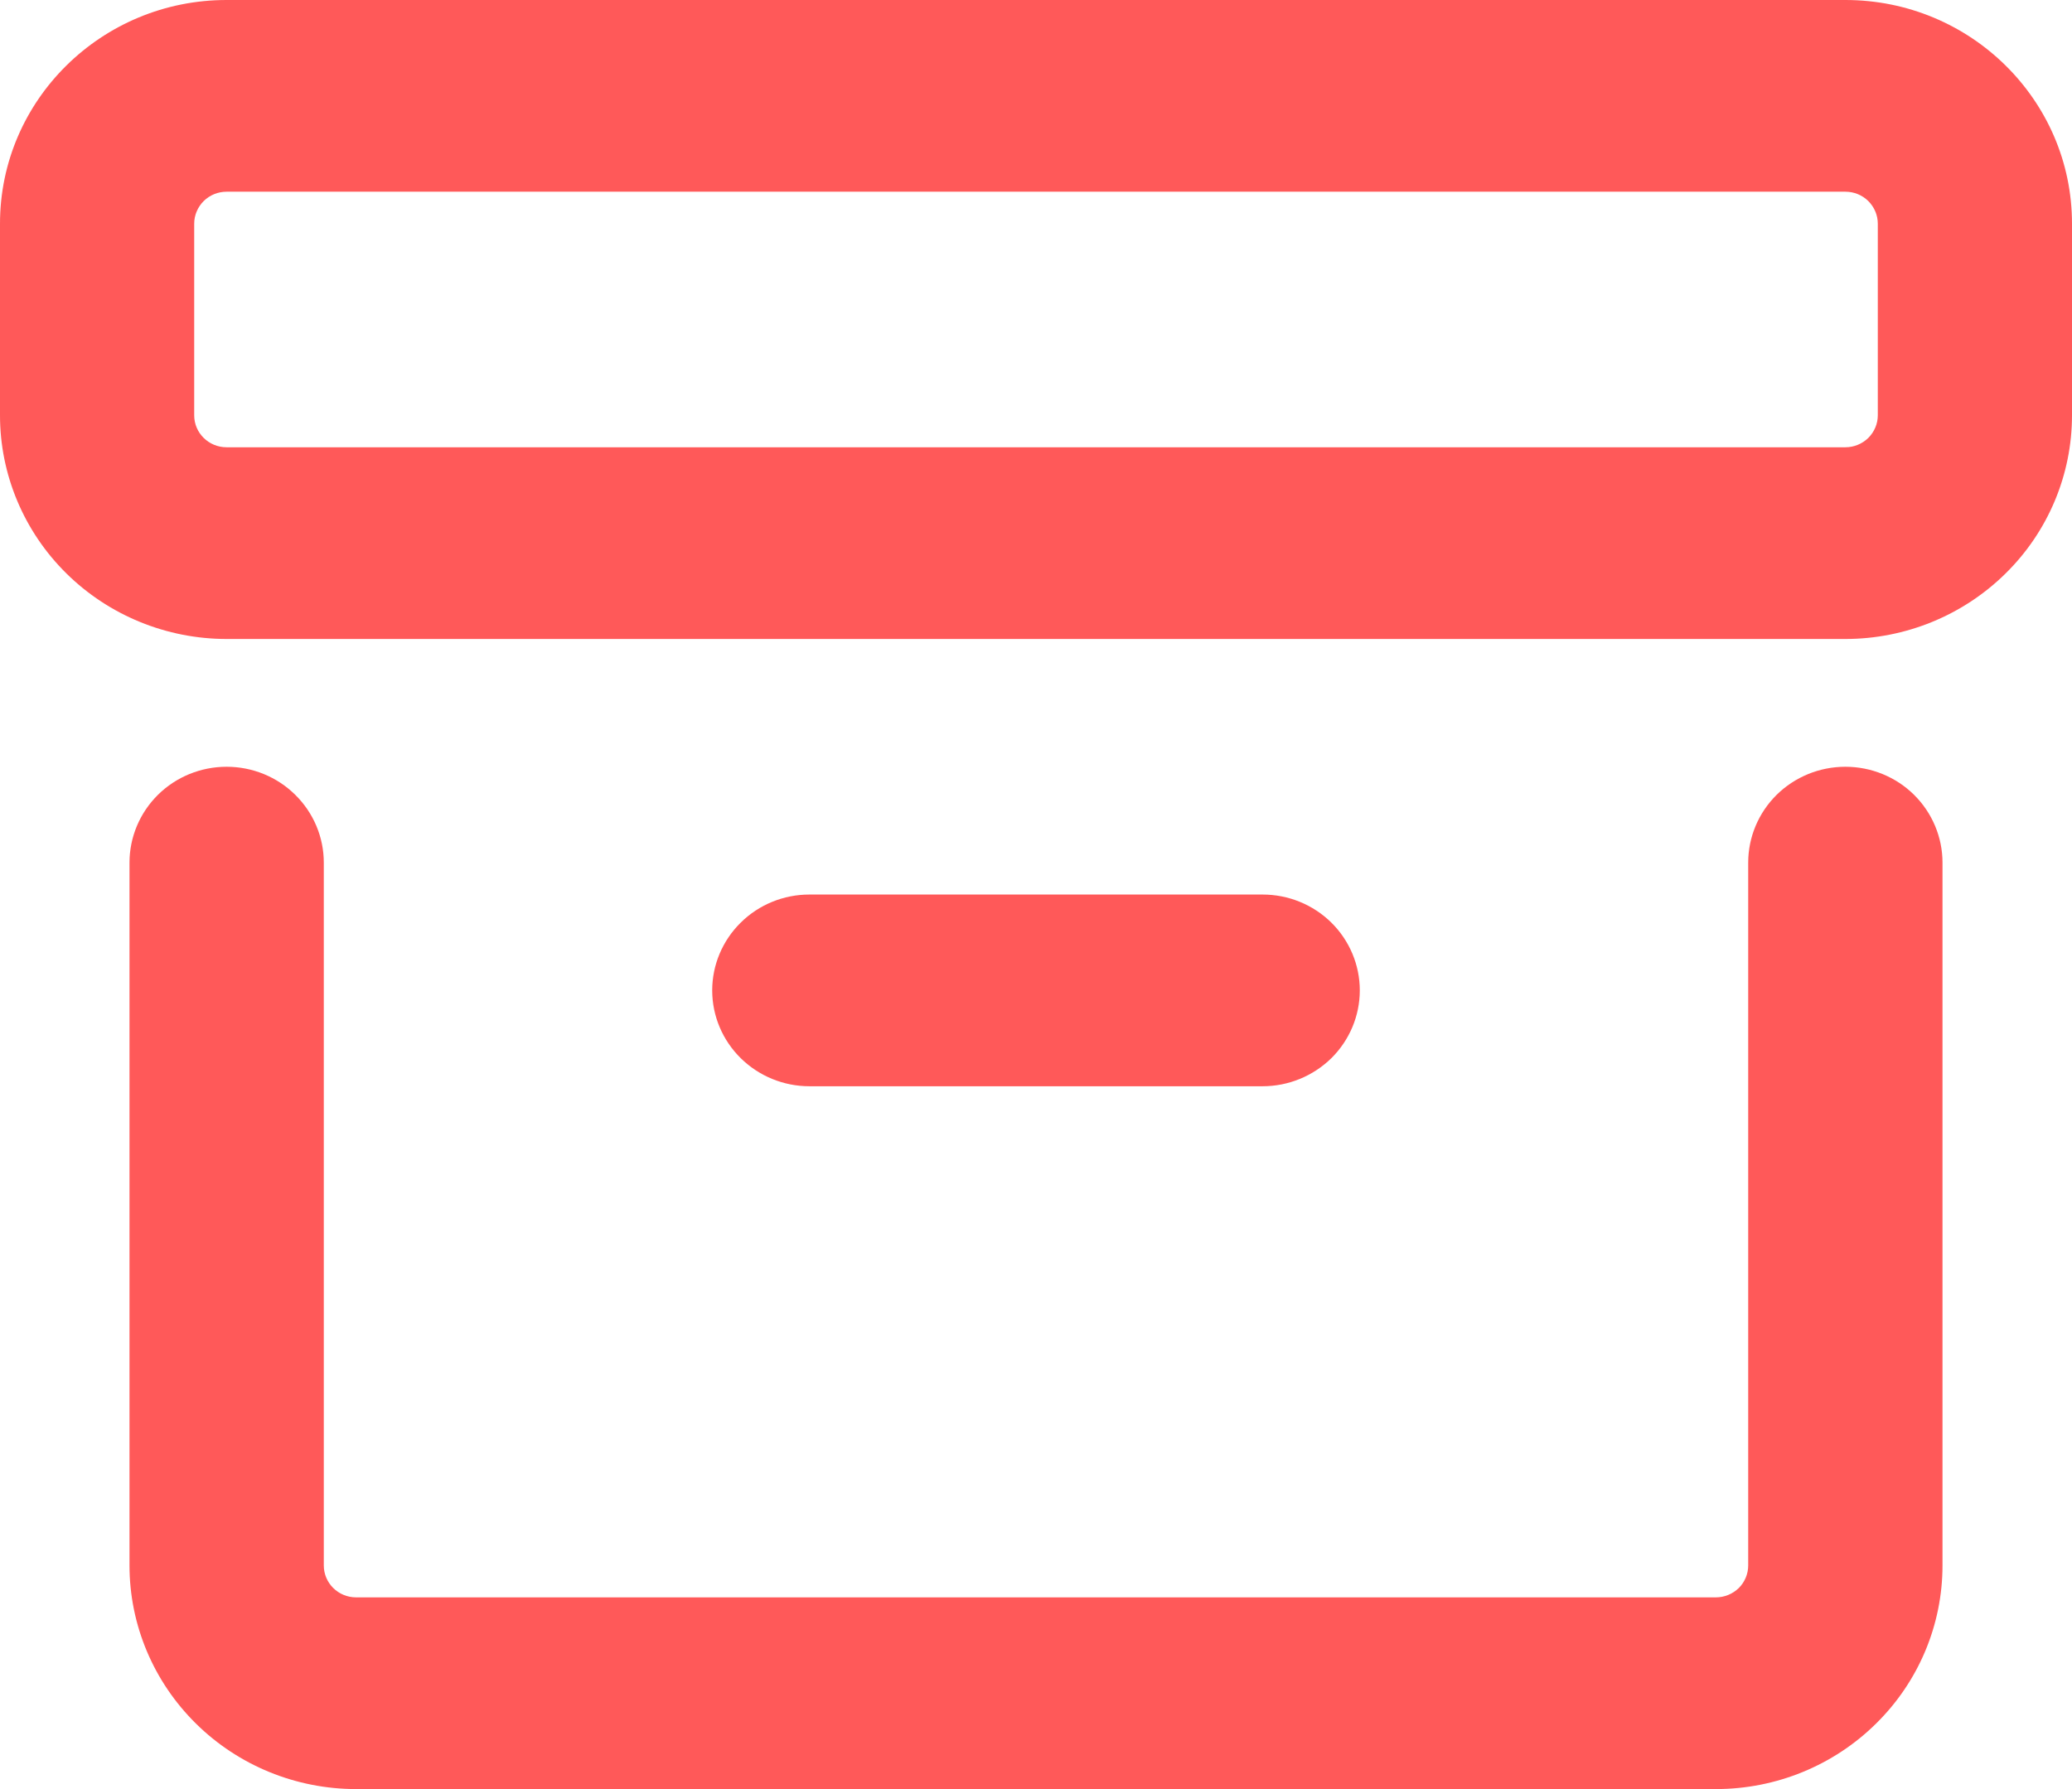 <svg width="22" height="19" viewBox="0 0 22 19" fill="none" xmlns="http://www.w3.org/2000/svg">
<path fill-rule="evenodd" clip-rule="evenodd" d="M2.406 2.036C2.315 2.036 2.228 2.071 2.163 2.135C2.099 2.199 2.062 2.285 2.062 2.375V4.411C2.062 4.598 2.216 4.75 2.406 4.75H19.594C19.685 4.75 19.772 4.714 19.837 4.651C19.901 4.587 19.938 4.501 19.938 4.411V2.375C19.938 2.285 19.901 2.199 19.837 2.135C19.772 2.071 19.685 2.036 19.594 2.036H2.406ZM0 2.375C0 1.064 1.078 0 2.406 0H19.594C20.922 0 22 1.064 22 2.375V4.411C22 5.041 21.747 5.645 21.295 6.09C20.844 6.535 20.232 6.786 19.594 6.786H2.406C1.768 6.786 1.156 6.535 0.705 6.09C0.254 5.645 0 5.041 0 4.411L0 2.375ZM2.406 8.143C2.68 8.143 2.942 8.25 3.135 8.441C3.329 8.632 3.438 8.891 3.438 9.161V16.625C3.438 16.812 3.591 16.964 3.781 16.964H18.219C18.31 16.964 18.397 16.928 18.462 16.865C18.526 16.801 18.562 16.715 18.562 16.625V9.161C18.562 8.891 18.671 8.632 18.864 8.441C19.058 8.25 19.32 8.143 19.594 8.143C19.867 8.143 20.13 8.25 20.323 8.441C20.516 8.632 20.625 8.891 20.625 9.161V16.625C20.625 17.255 20.372 17.859 19.92 18.304C19.469 18.75 18.857 19 18.219 19H3.781C3.143 19 2.531 18.75 2.08 18.304C1.629 17.859 1.375 17.255 1.375 16.625V9.161C1.375 8.891 1.484 8.632 1.677 8.441C1.87 8.25 2.133 8.143 2.406 8.143ZM8.594 9.5C8.32 9.5 8.058 9.607 7.865 9.798C7.671 9.989 7.562 10.248 7.562 10.518C7.562 10.788 7.671 11.047 7.865 11.238C8.058 11.428 8.32 11.536 8.594 11.536H13.406C13.68 11.536 13.942 11.428 14.136 11.238C14.329 11.047 14.438 10.788 14.438 10.518C14.438 10.248 14.329 9.989 14.136 9.798C13.942 9.607 13.68 9.5 13.406 9.5H8.594Z" fill="#FF5959"/>
</svg>
